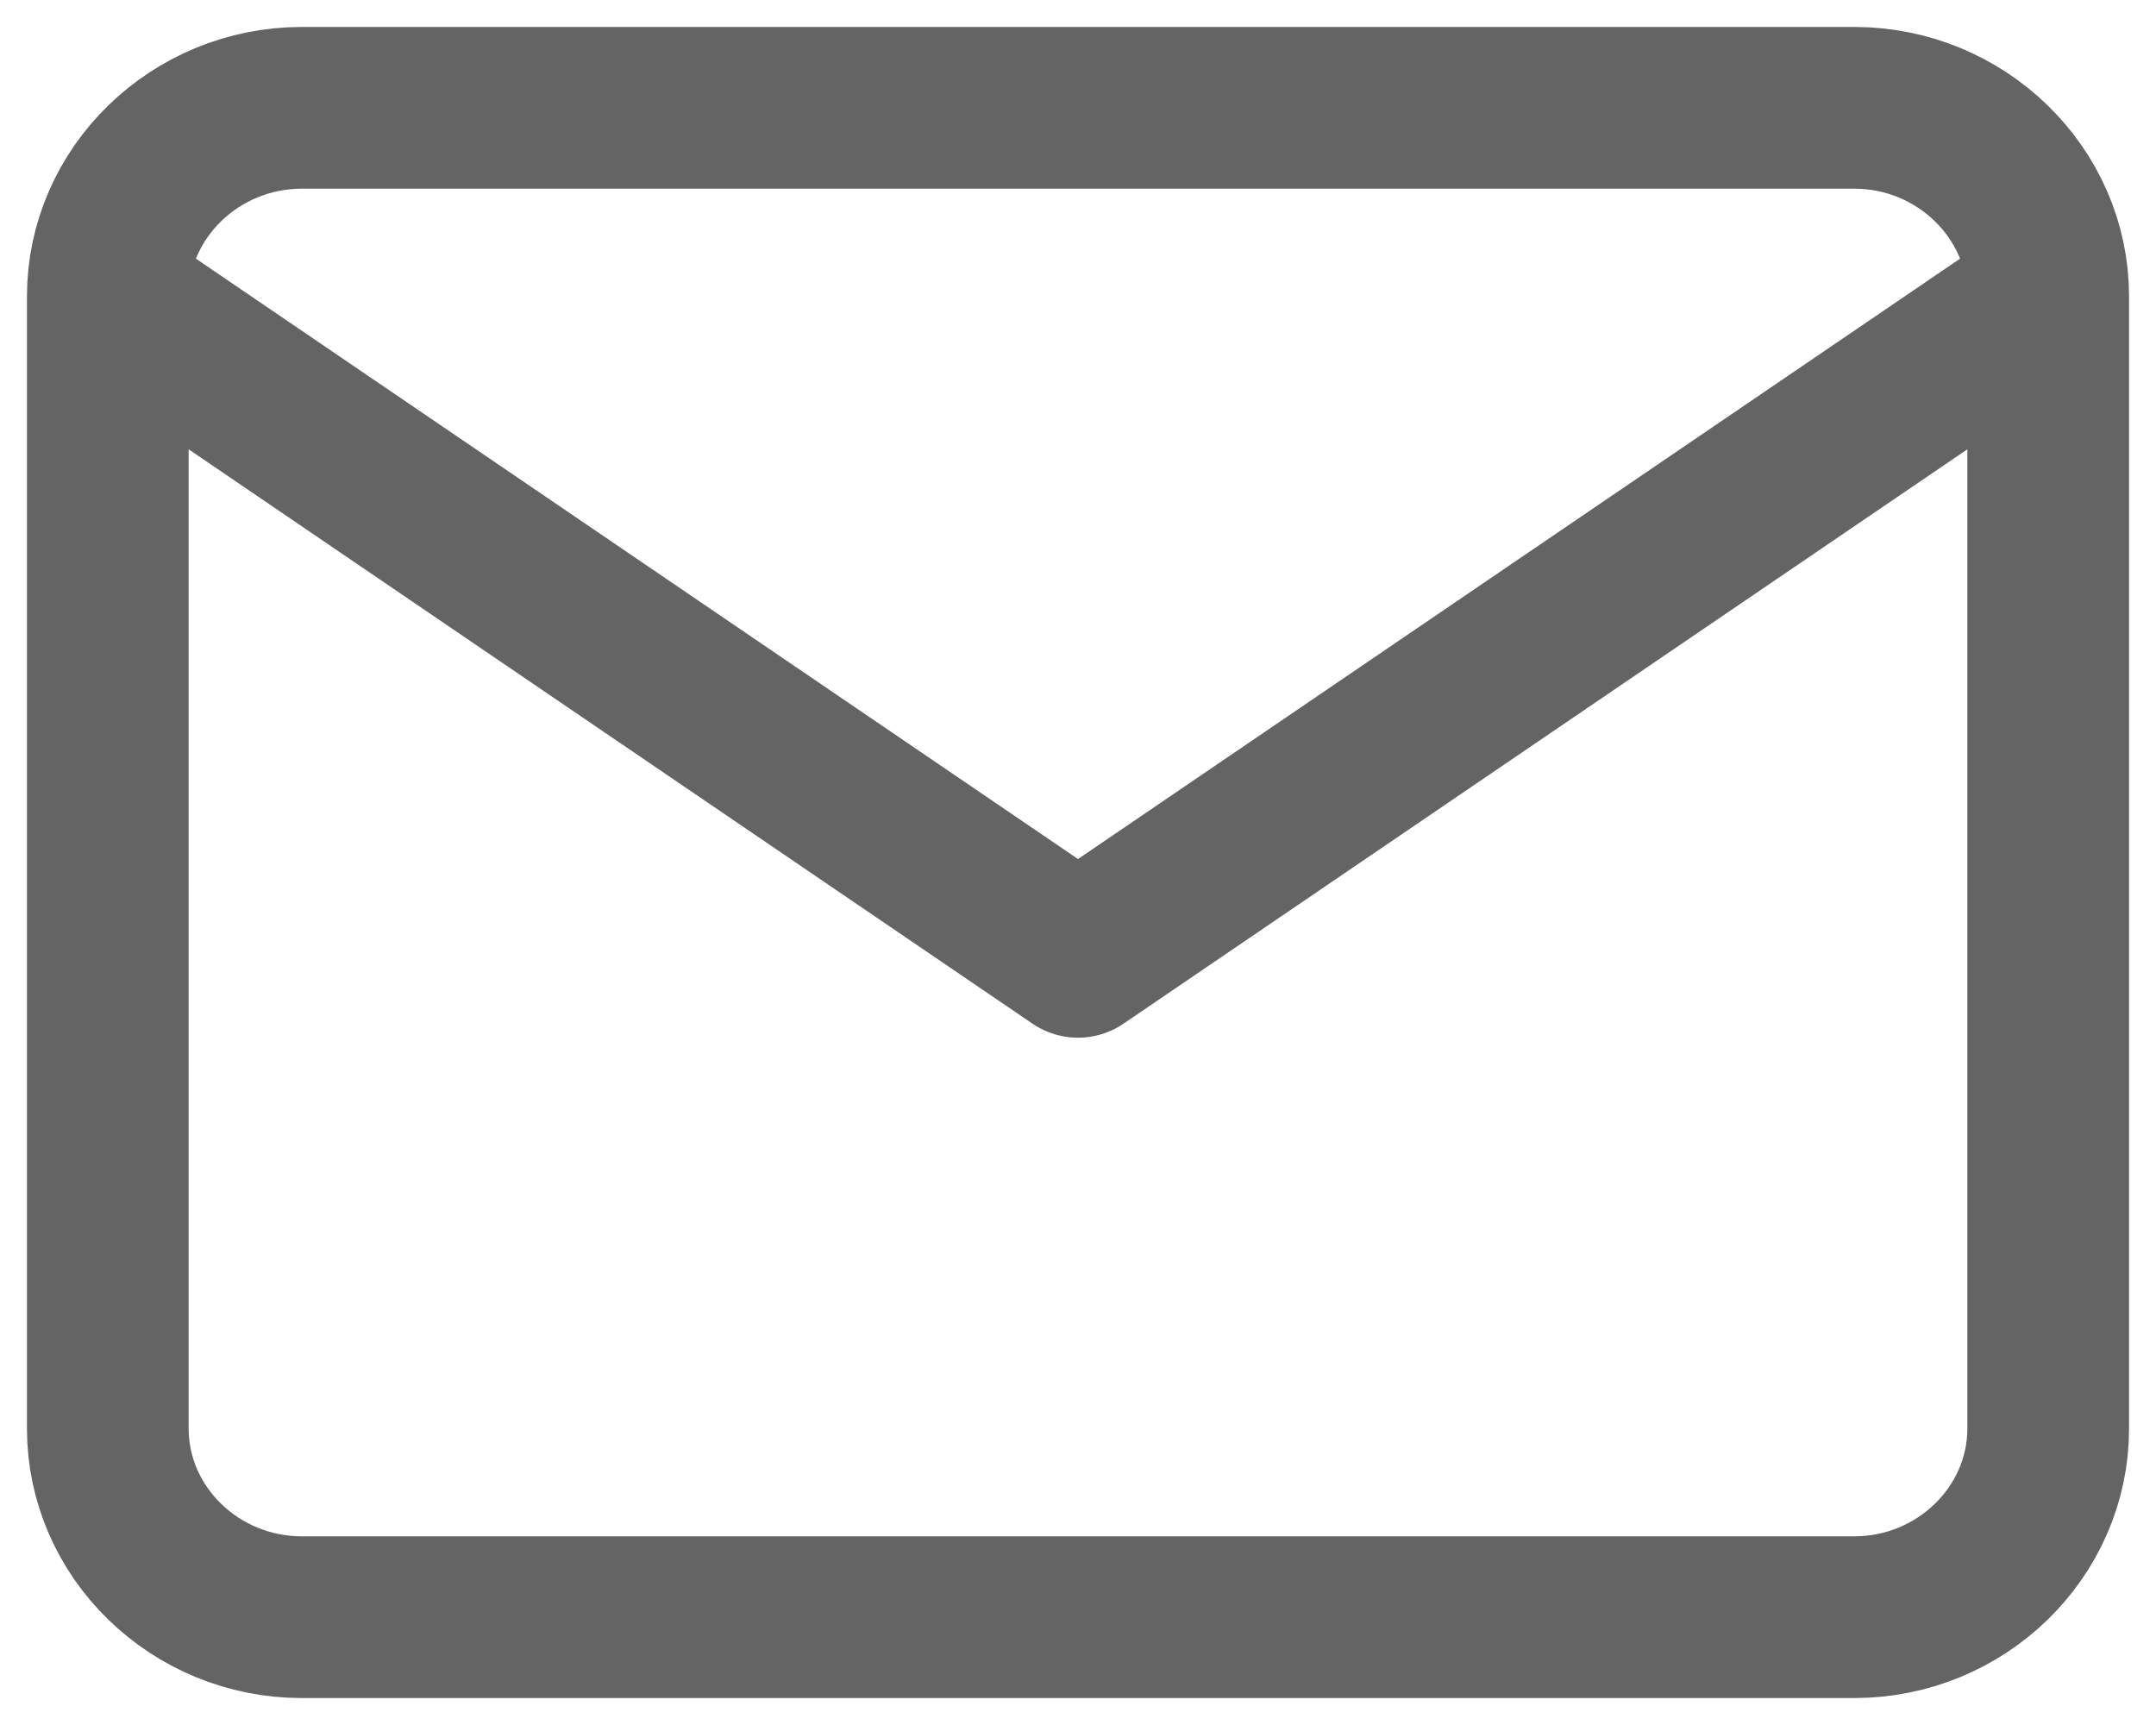 <svg width="20" height="16" viewBox="0 0 20 16" fill="none" xmlns="http://www.w3.org/2000/svg">
<path d="M19 2.75C19 1.788 18.19 1 17.2 1H2.8C1.81 1 1 1.788 1 2.75M19 2.75V13.25C19 14.213 18.19 15 17.2 15H2.8C1.81 15 1 14.213 1 13.25V2.75M19 2.75L10 8.875L1 2.75" stroke="#646464" stroke-width="1.5" stroke-linecap="round" stroke-linejoin="round"/>
</svg>
